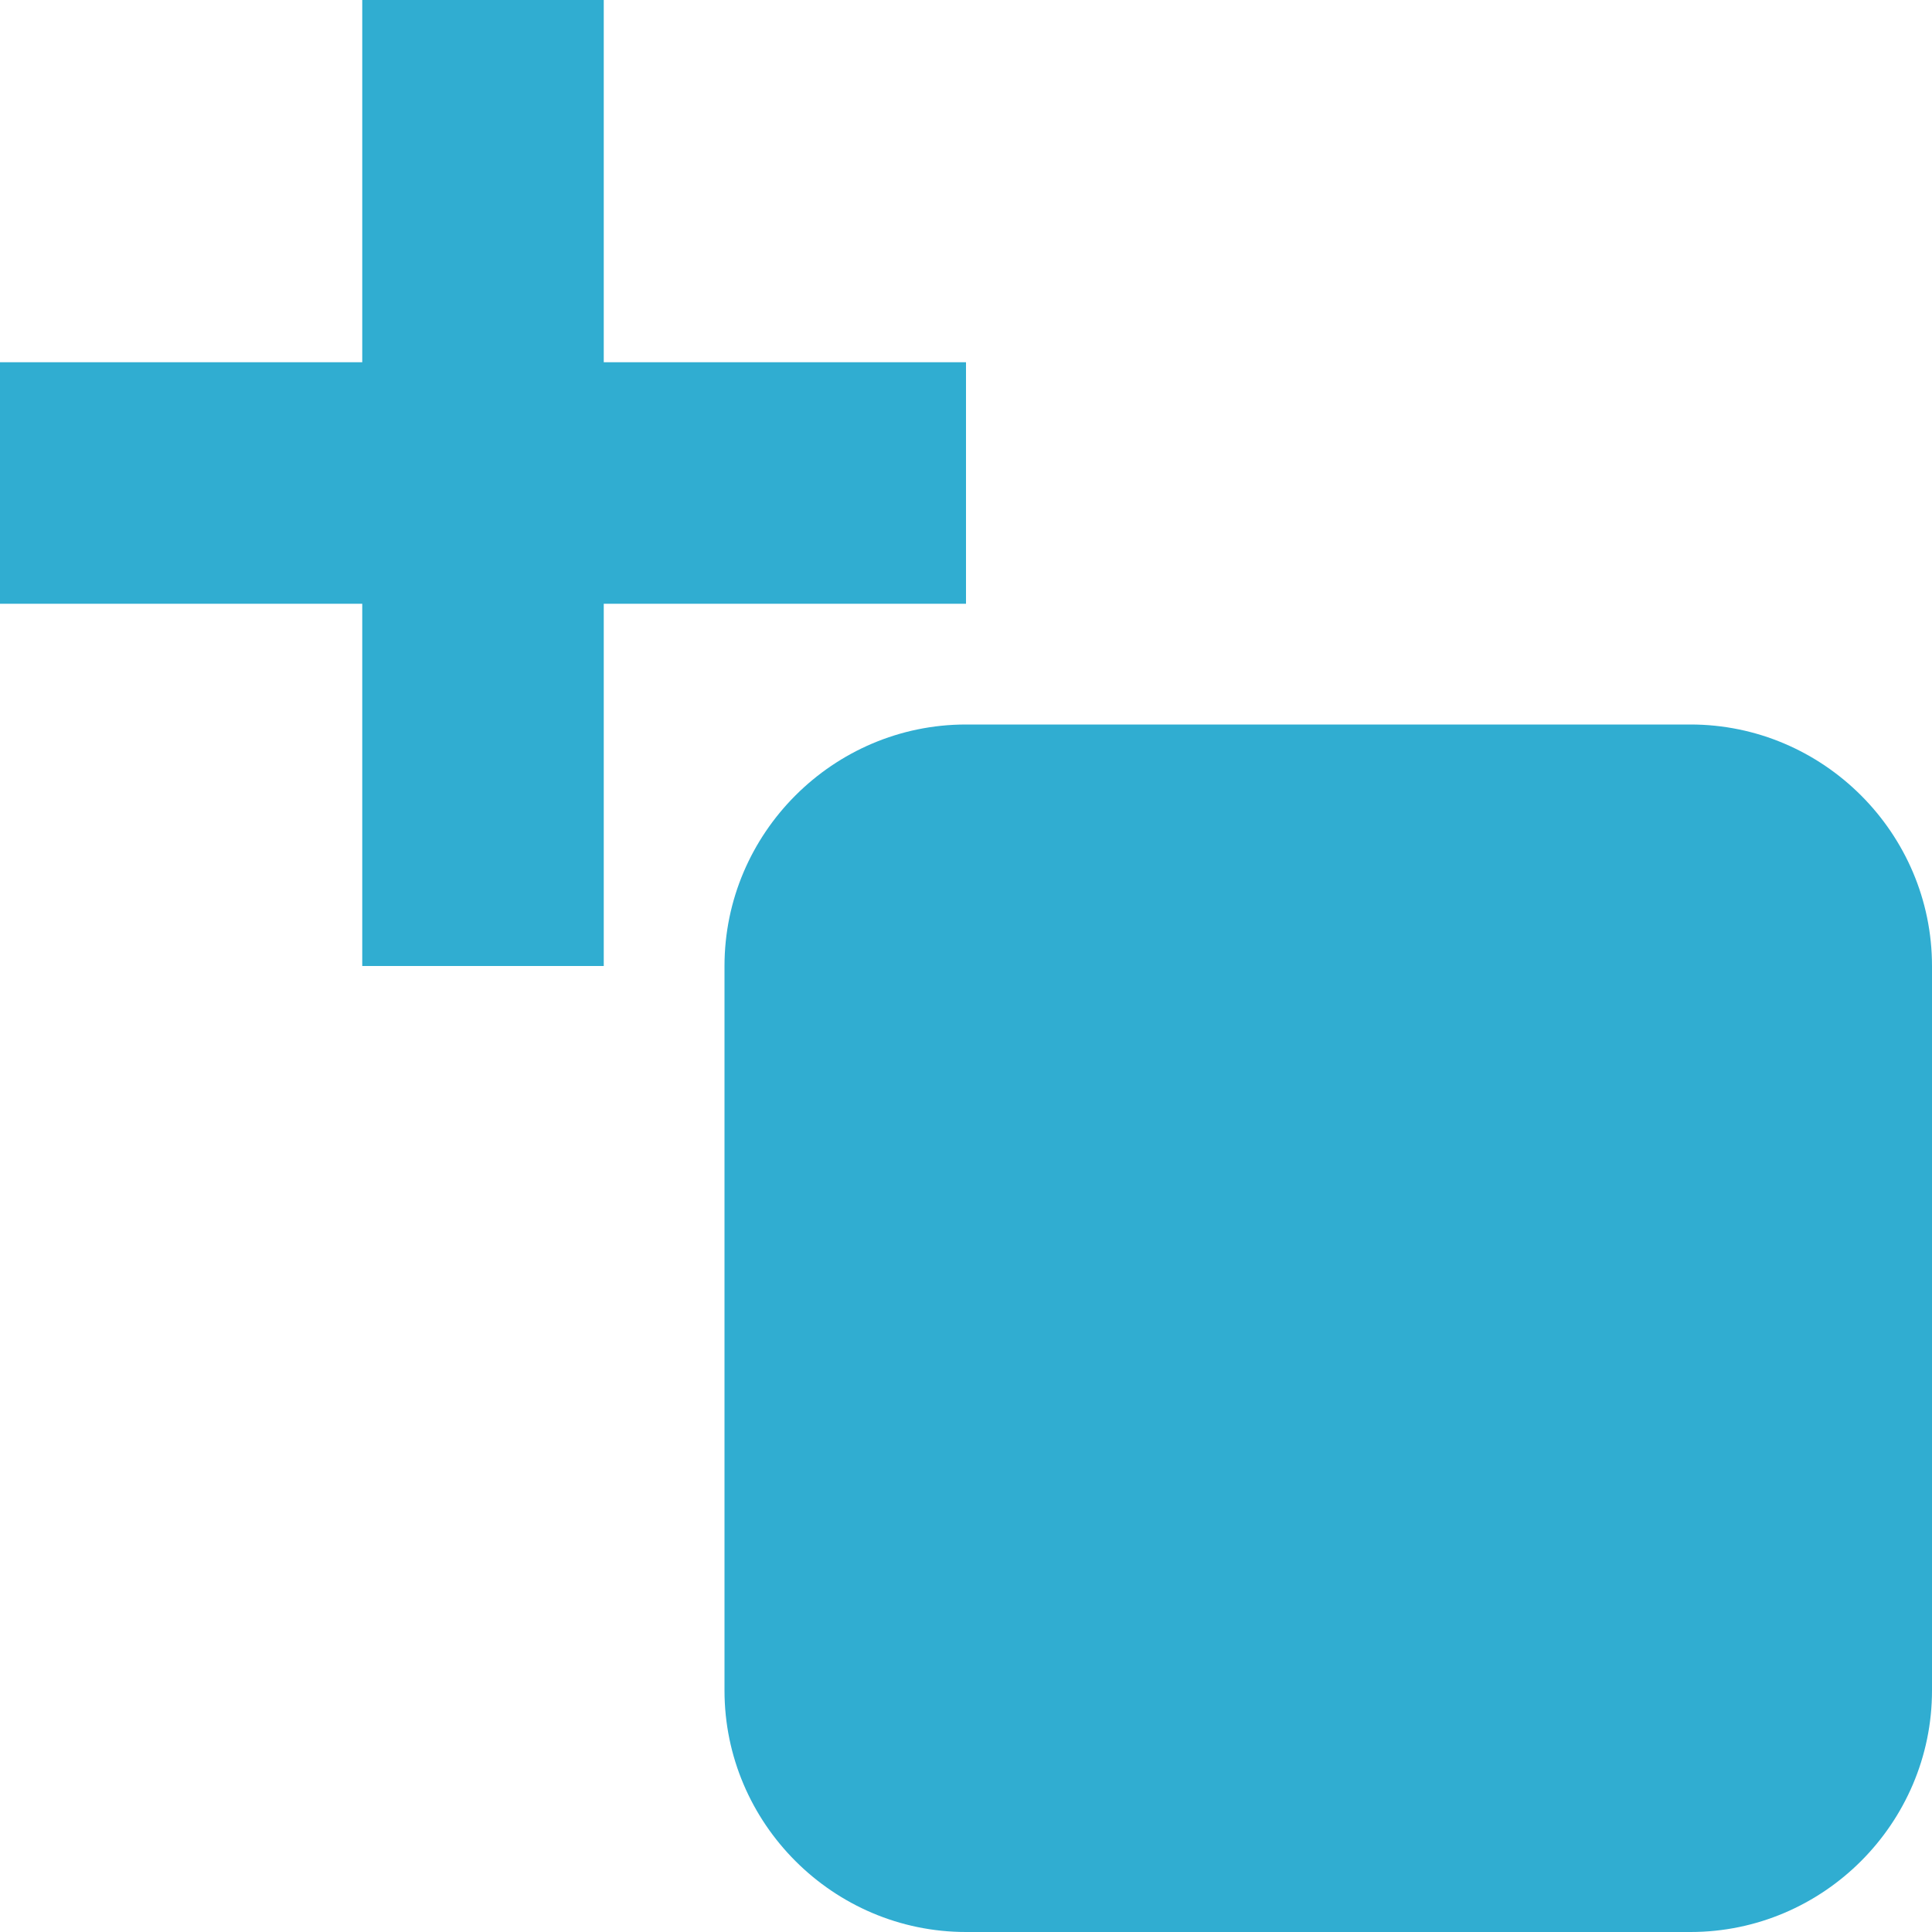 <!DOCTYPE svg PUBLIC "-//W3C//DTD SVG 1.1//EN" "http://www.w3.org/Graphics/SVG/1.1/DTD/svg11.dtd"><svg xmlns="http://www.w3.org/2000/svg" width="16" height="16" viewBox="0 0 16 16" preserveAspectRatio="xMinYMid meet" overflow="visible"><path d="M16 14c0 1.1-.9 2-2 2H8c-1.1 0-2-.9-2-2V8c0-1.1.9-2 2-2h6c1.1 0 2 .9 2 2v6zM8 3H5V0H3v3H0v2h3v3h2V5h3V3z" fill="#30add1"/></svg>